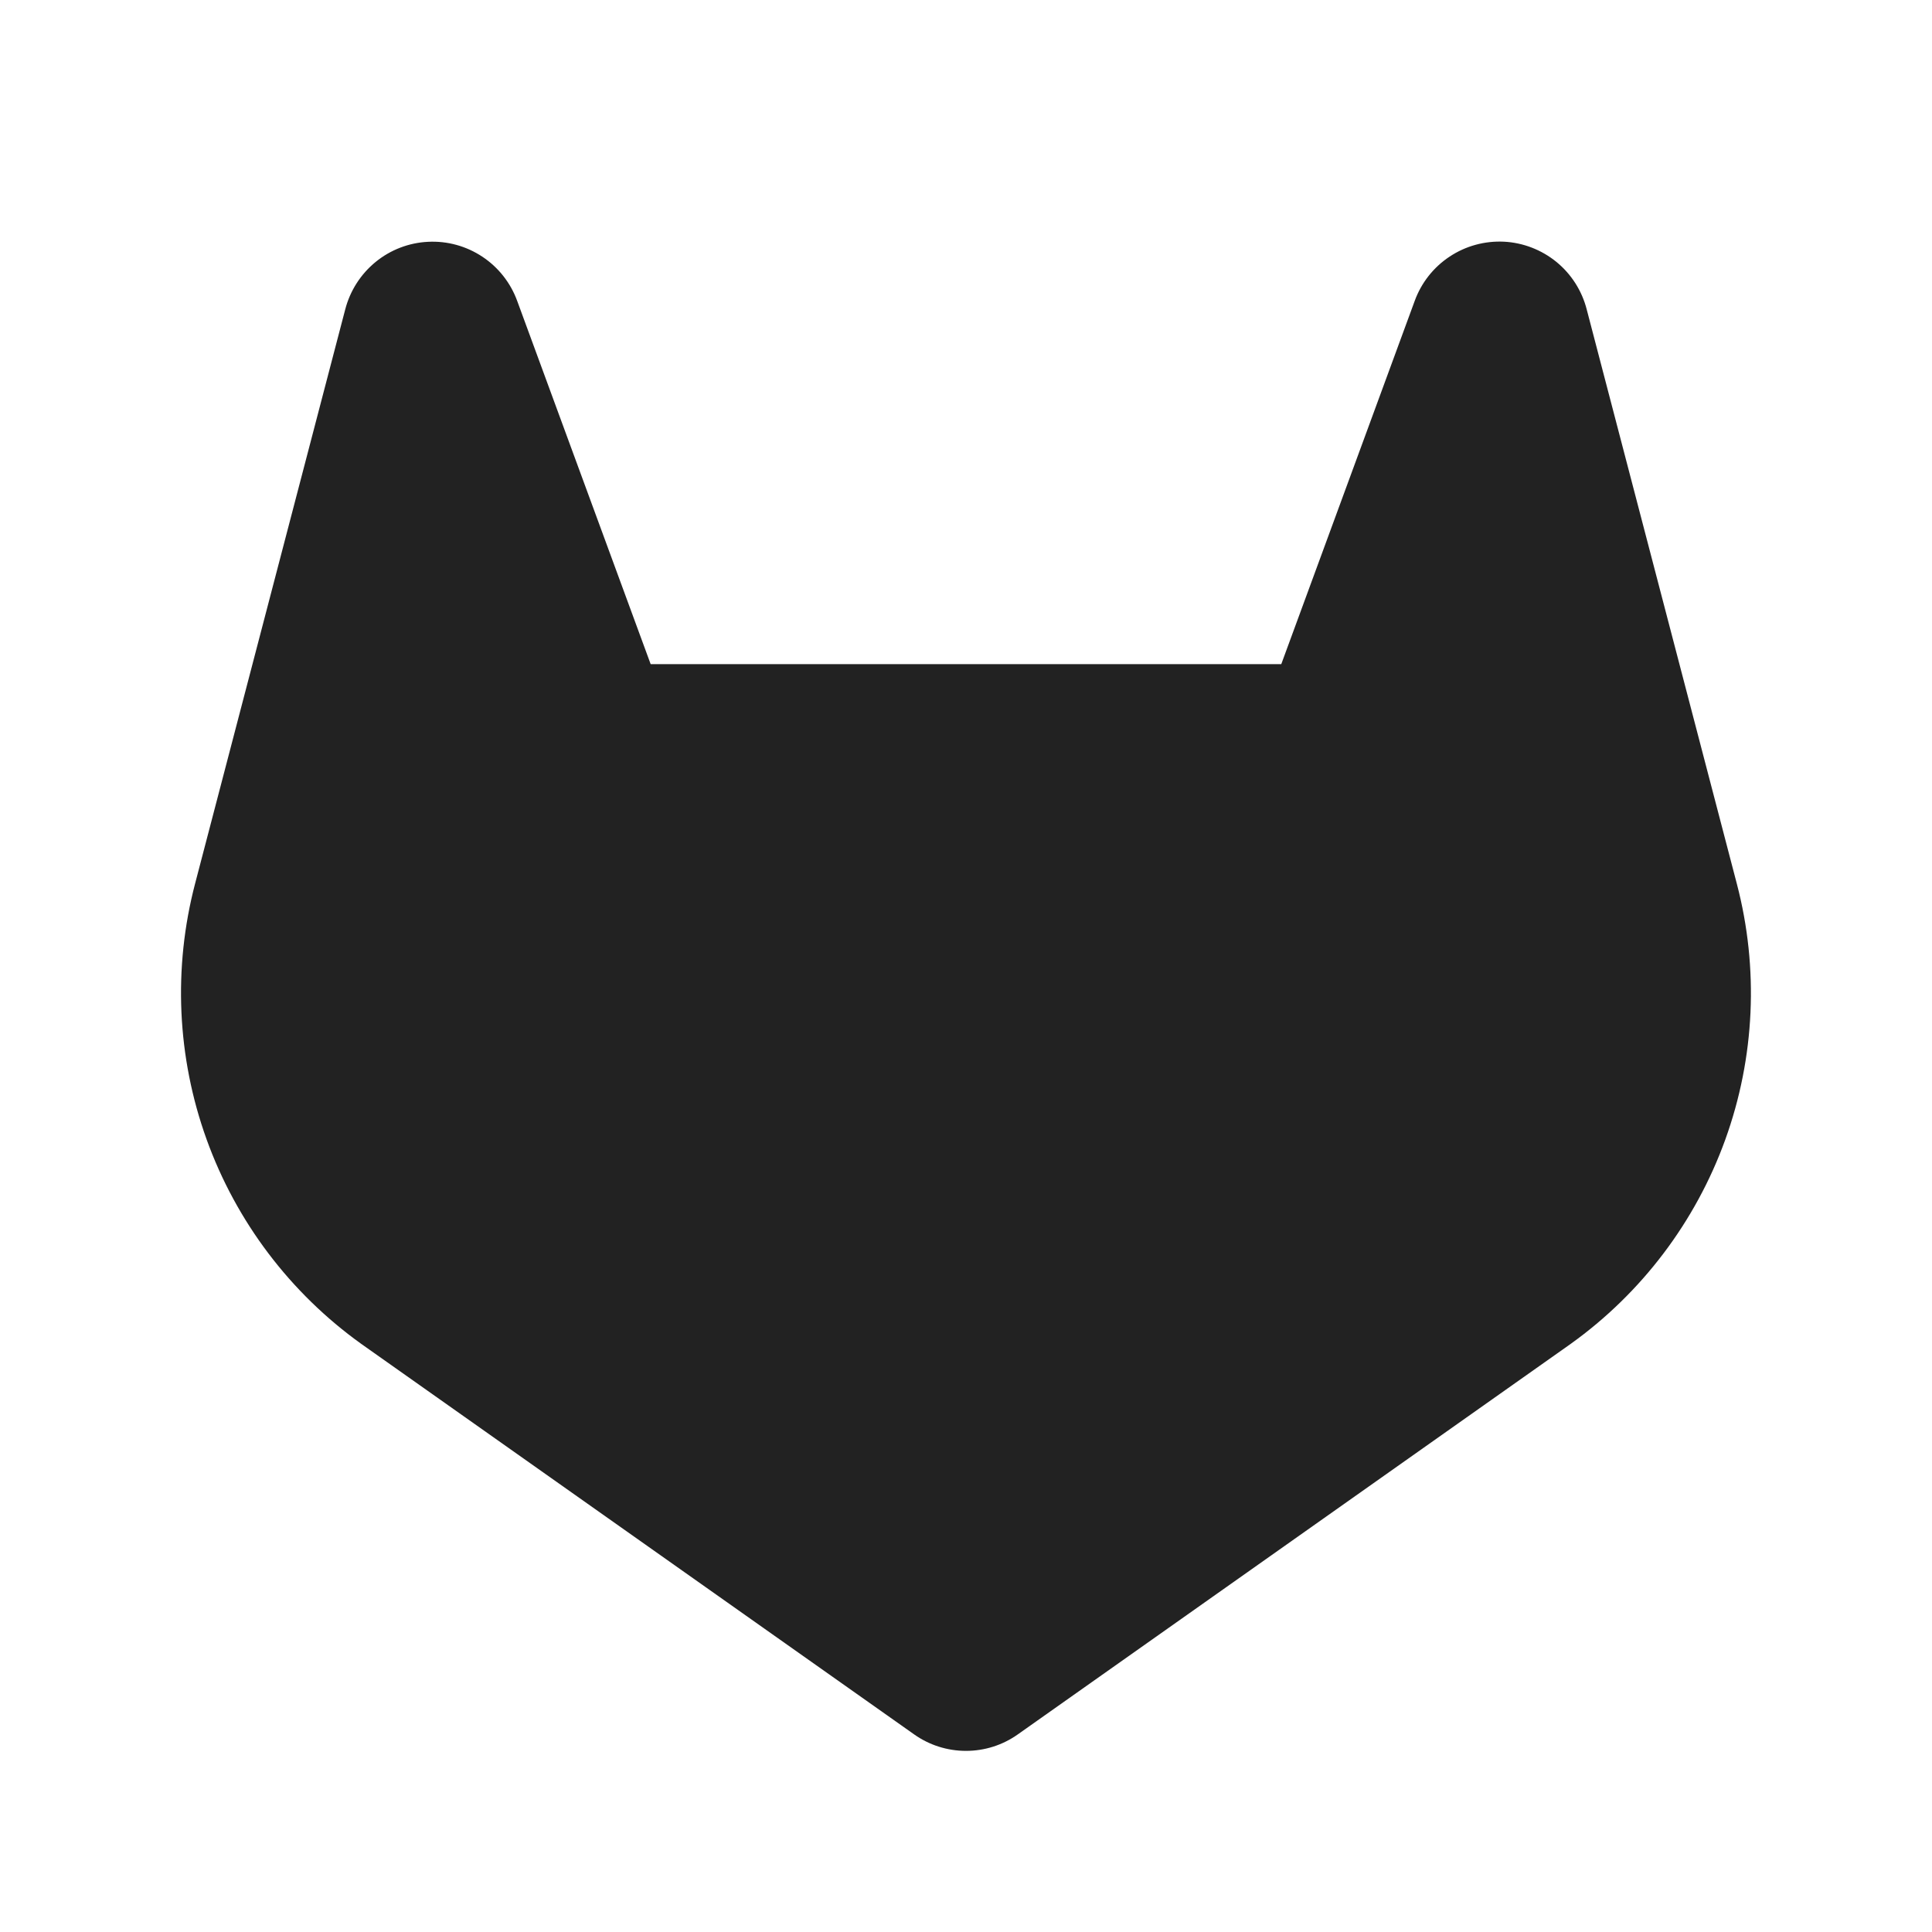 <svg width="32" height="32" viewBox="0 0 32 32" fill="none" xmlns="http://www.w3.org/2000/svg">
<path d="M26.017 22.258L16.858 28.727C16.607 28.905 16.307 29 16 29C15.692 29 15.392 28.905 15.141 28.727L5.982 22.258C4.806 21.414 3.913 20.234 3.422 18.872C2.931 17.511 2.865 16.032 3.232 14.633L5.718 5.125C5.798 4.816 5.974 4.541 6.221 4.339C6.468 4.137 6.773 4.02 7.092 4.005C7.41 3.989 7.725 4.076 7.991 4.253C8.256 4.429 8.458 4.686 8.567 4.986L10.777 11H21.222L23.432 4.984C23.541 4.684 23.743 4.427 24.009 4.251C24.275 4.074 24.59 3.988 24.909 4.003C25.227 4.019 25.532 4.137 25.779 4.338C26.026 4.54 26.202 4.816 26.281 5.125L28.768 14.64C29.134 16.039 29.067 17.516 28.576 18.876C28.084 20.236 27.192 21.415 26.017 22.258Z" fill="#222222"/>
</svg>
